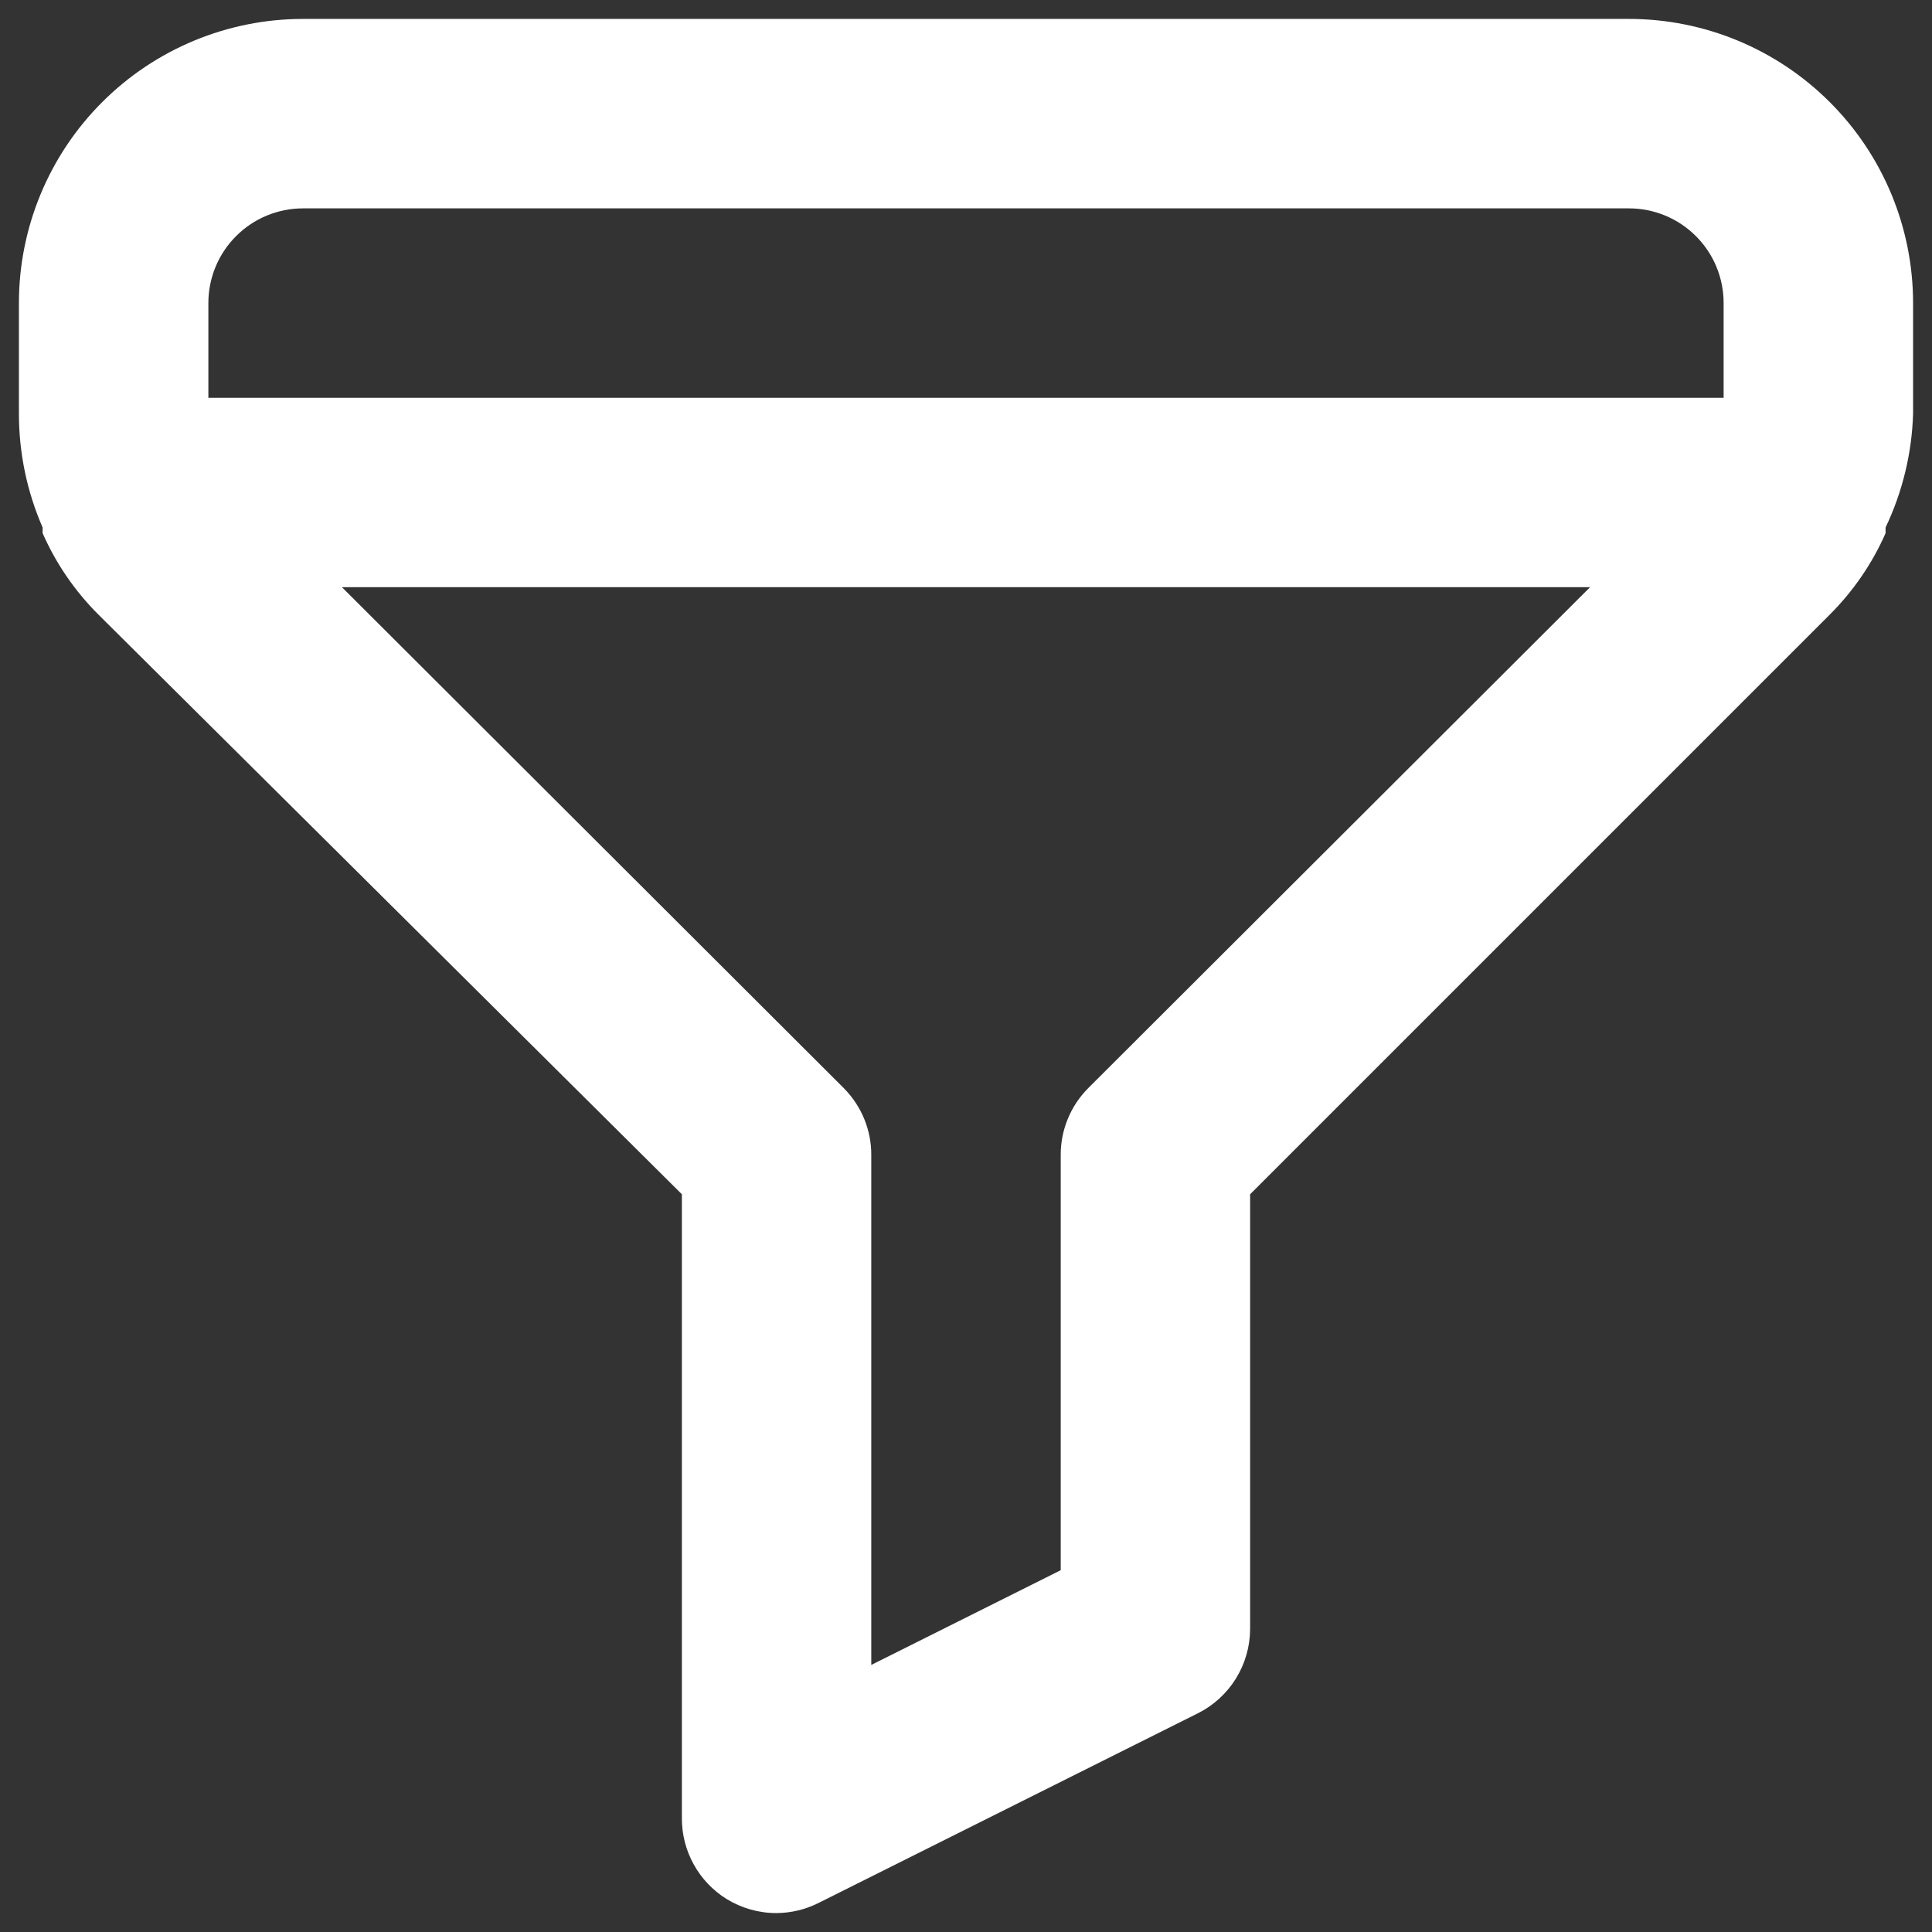 <svg width="34" height="34" viewBox="0 0 34 34" fill="none" xmlns="http://www.w3.org/2000/svg">
<rect x="0" y="0" width="34" height="34" fill="#333333" stroke="none"/>
<path d="M28.667 0.333H5.333C4.007 0.333 2.735 0.86 1.798 1.798C0.86 2.735 0.333 4.007 0.333 5.333V7.283C0.333 7.972 0.475 8.652 0.75 9.283V9.383C0.985 9.918 1.319 10.404 1.733 10.817L12 21.017V32C11.999 32.283 12.071 32.562 12.208 32.81C12.345 33.058 12.543 33.267 12.783 33.417C13.049 33.581 13.354 33.668 13.667 33.667C13.928 33.665 14.184 33.602 14.417 33.483L21.083 30.15C21.358 30.012 21.589 29.8 21.751 29.538C21.913 29.276 21.999 28.974 22 28.667V21.017L32.2 10.817C32.614 10.404 32.948 9.918 33.183 9.383V9.283C33.481 8.657 33.646 7.976 33.667 7.283V5.333C33.667 4.007 33.14 2.735 32.202 1.798C31.264 0.86 29.993 0.333 28.667 0.333ZM19.15 19.15C18.995 19.306 18.873 19.49 18.79 19.694C18.707 19.896 18.665 20.114 18.667 20.333V27.633L15.333 29.3V20.333C15.335 20.114 15.293 19.896 15.21 19.694C15.127 19.49 15.004 19.306 14.85 19.15L6.017 10.333H27.983L19.15 19.15ZM30.333 7H3.667V5.333C3.667 4.891 3.842 4.467 4.155 4.155C4.467 3.842 4.891 3.667 5.333 3.667H28.667C29.109 3.667 29.532 3.842 29.845 4.155C30.158 4.467 30.333 4.891 30.333 5.333V7Z" fill="white"/>
</svg>
